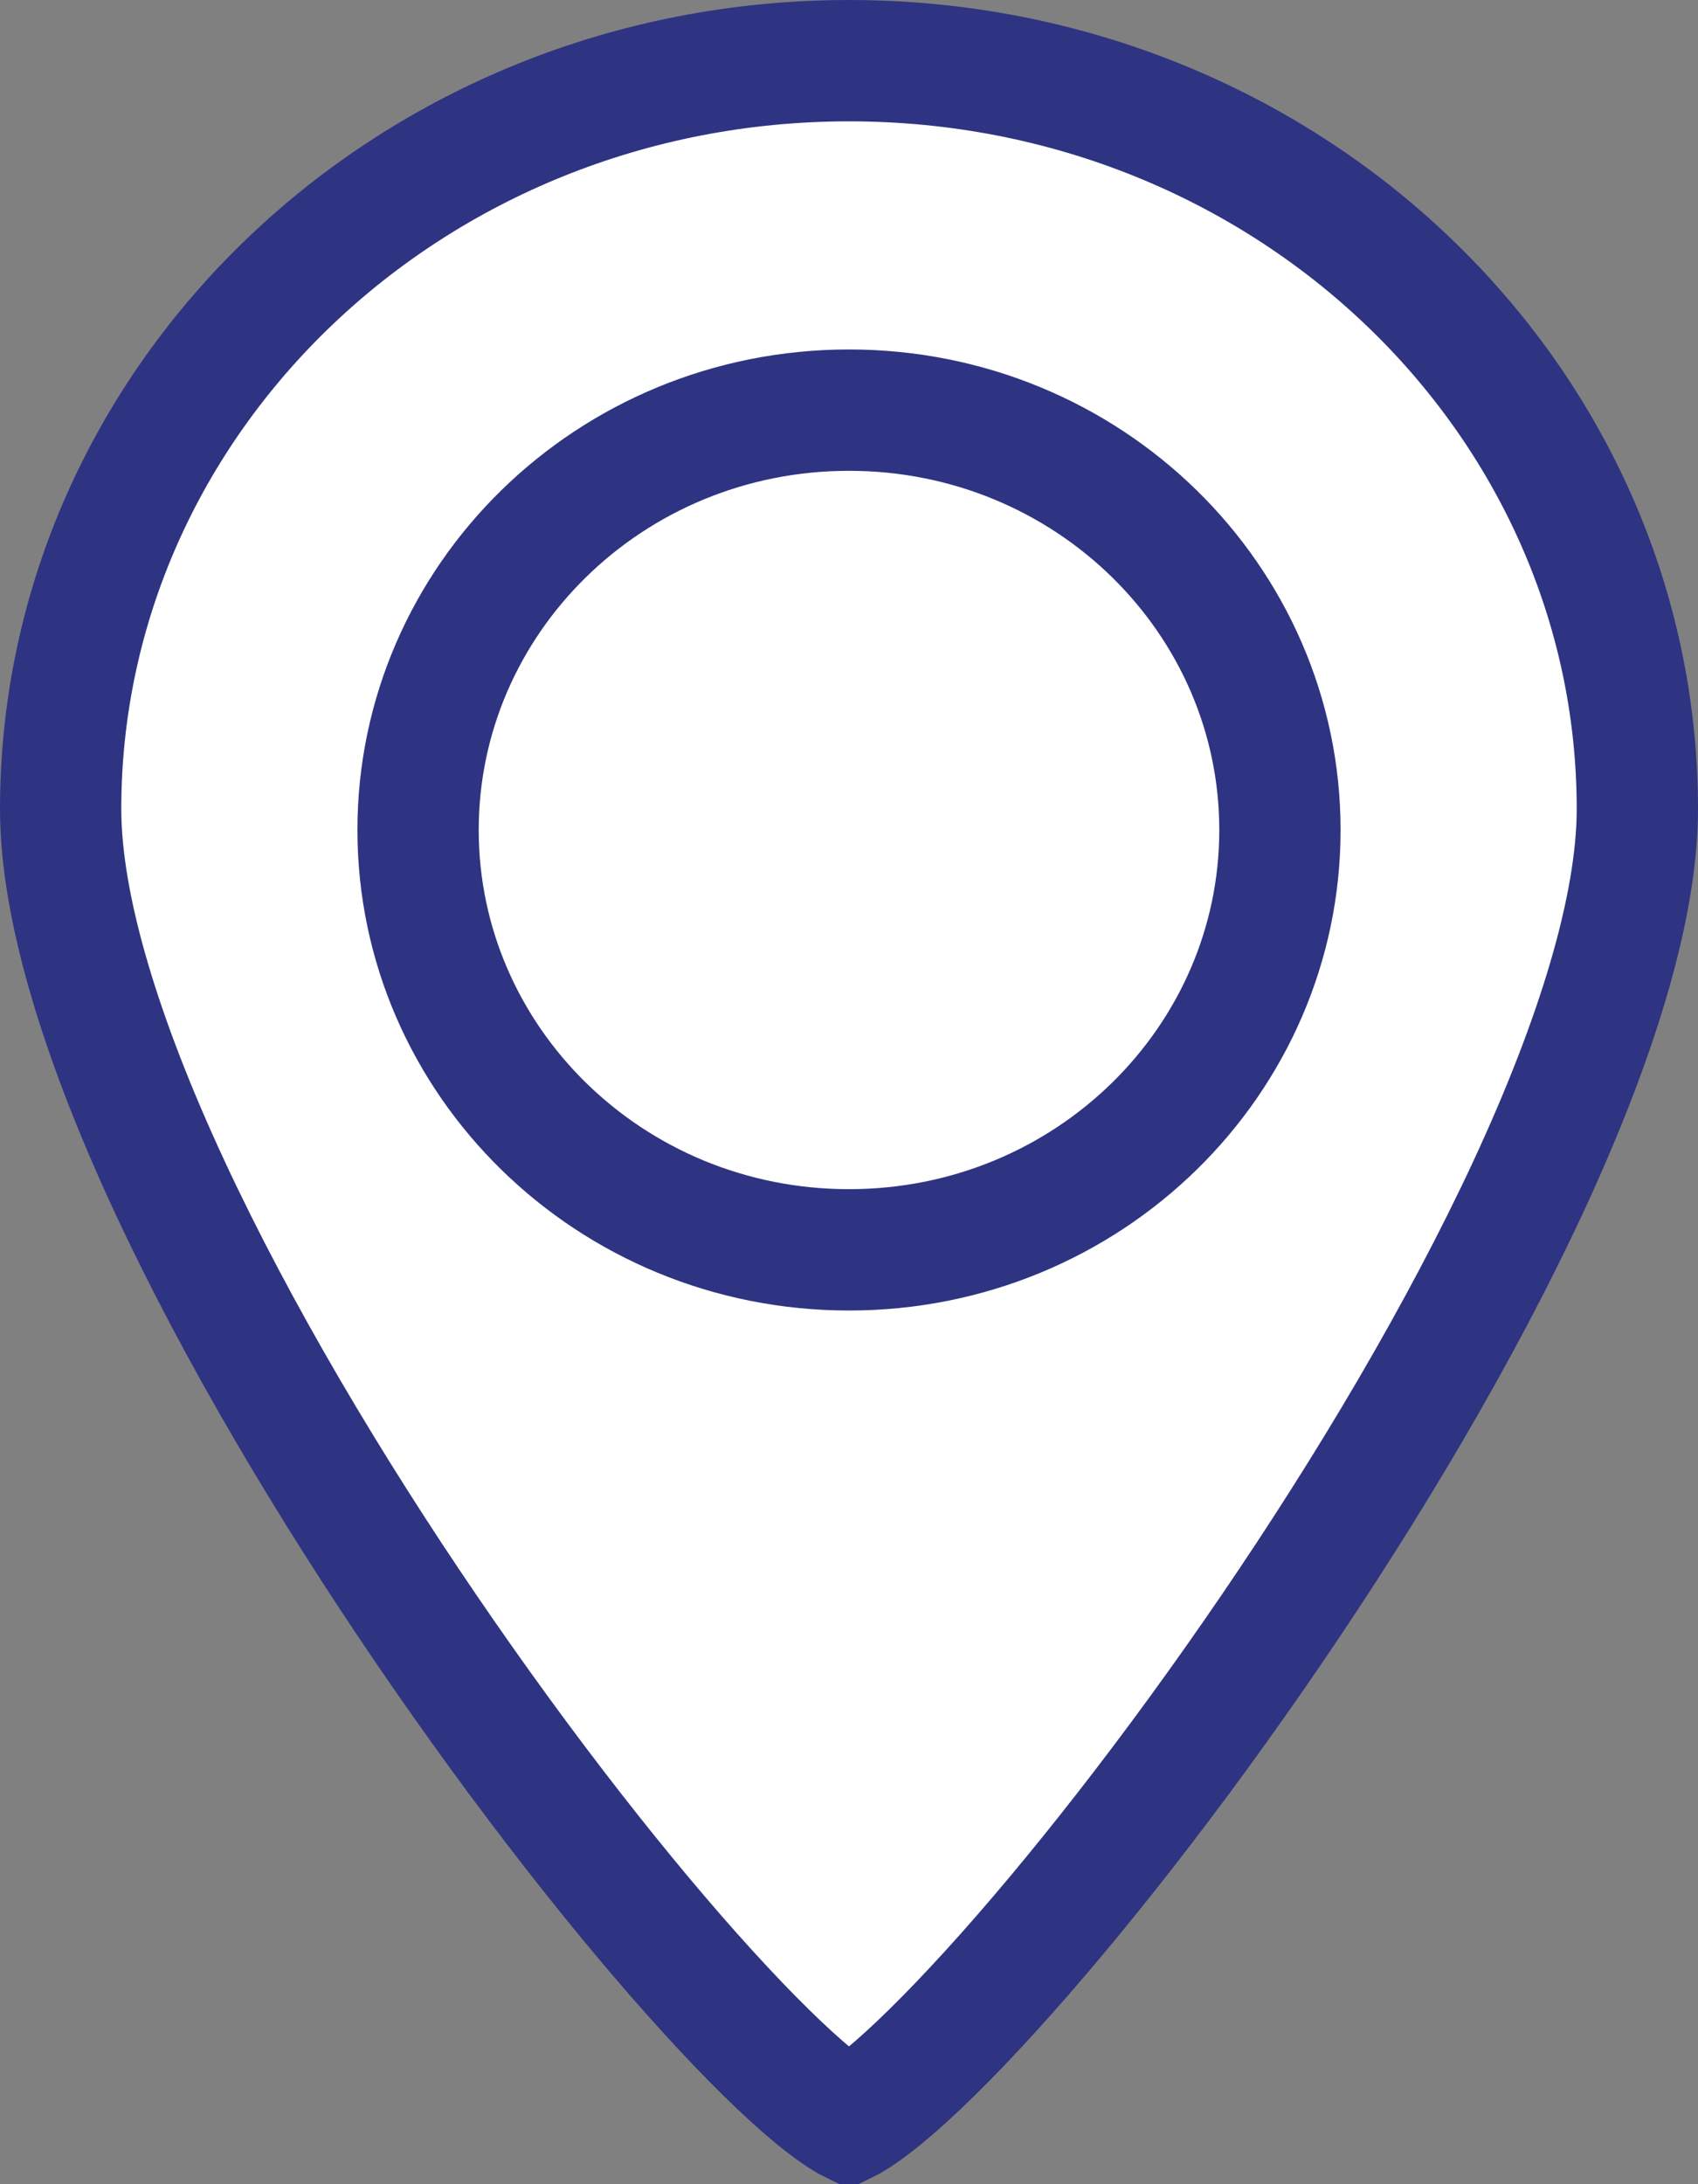 <svg xmlns="http://www.w3.org/2000/svg" width="14" height="18" viewBox="0 0 14 18" fill="none">
<rect x="0" y="0" width="14" height="18" fill="#808080" stroke="none"/>
<path d="M13.5 6.667C13.5 7.475 13.166 8.563 12.601 9.78C12.041 10.984 11.28 12.261 10.481 13.432C9.682 14.603 8.854 15.656 8.167 16.41C7.822 16.789 7.522 17.083 7.285 17.278C7.165 17.376 7.073 17.44 7.007 17.477C7.004 17.479 7.002 17.48 7 17.481C6.998 17.48 6.996 17.479 6.993 17.477C6.927 17.44 6.835 17.376 6.715 17.278C6.478 17.083 6.178 16.789 5.833 16.41C5.146 15.656 4.318 14.603 3.519 13.432C2.72 12.261 1.959 10.984 1.399 9.78C0.833 8.563 0.5 7.475 0.5 6.667C0.5 3.284 3.387 0.5 7 0.5C10.613 0.5 13.5 3.284 13.5 6.667Z" fill="white" stroke="#2E3482"/>
<path d="M10.553 6.84C10.553 8.74 8.973 10.3 7 10.3C5.027 10.3 3.447 8.74 3.447 6.84C3.447 4.94 5.027 3.38 7 3.38C8.973 3.38 10.553 4.94 10.553 6.84Z" stroke="#2E3482"/>
</svg>